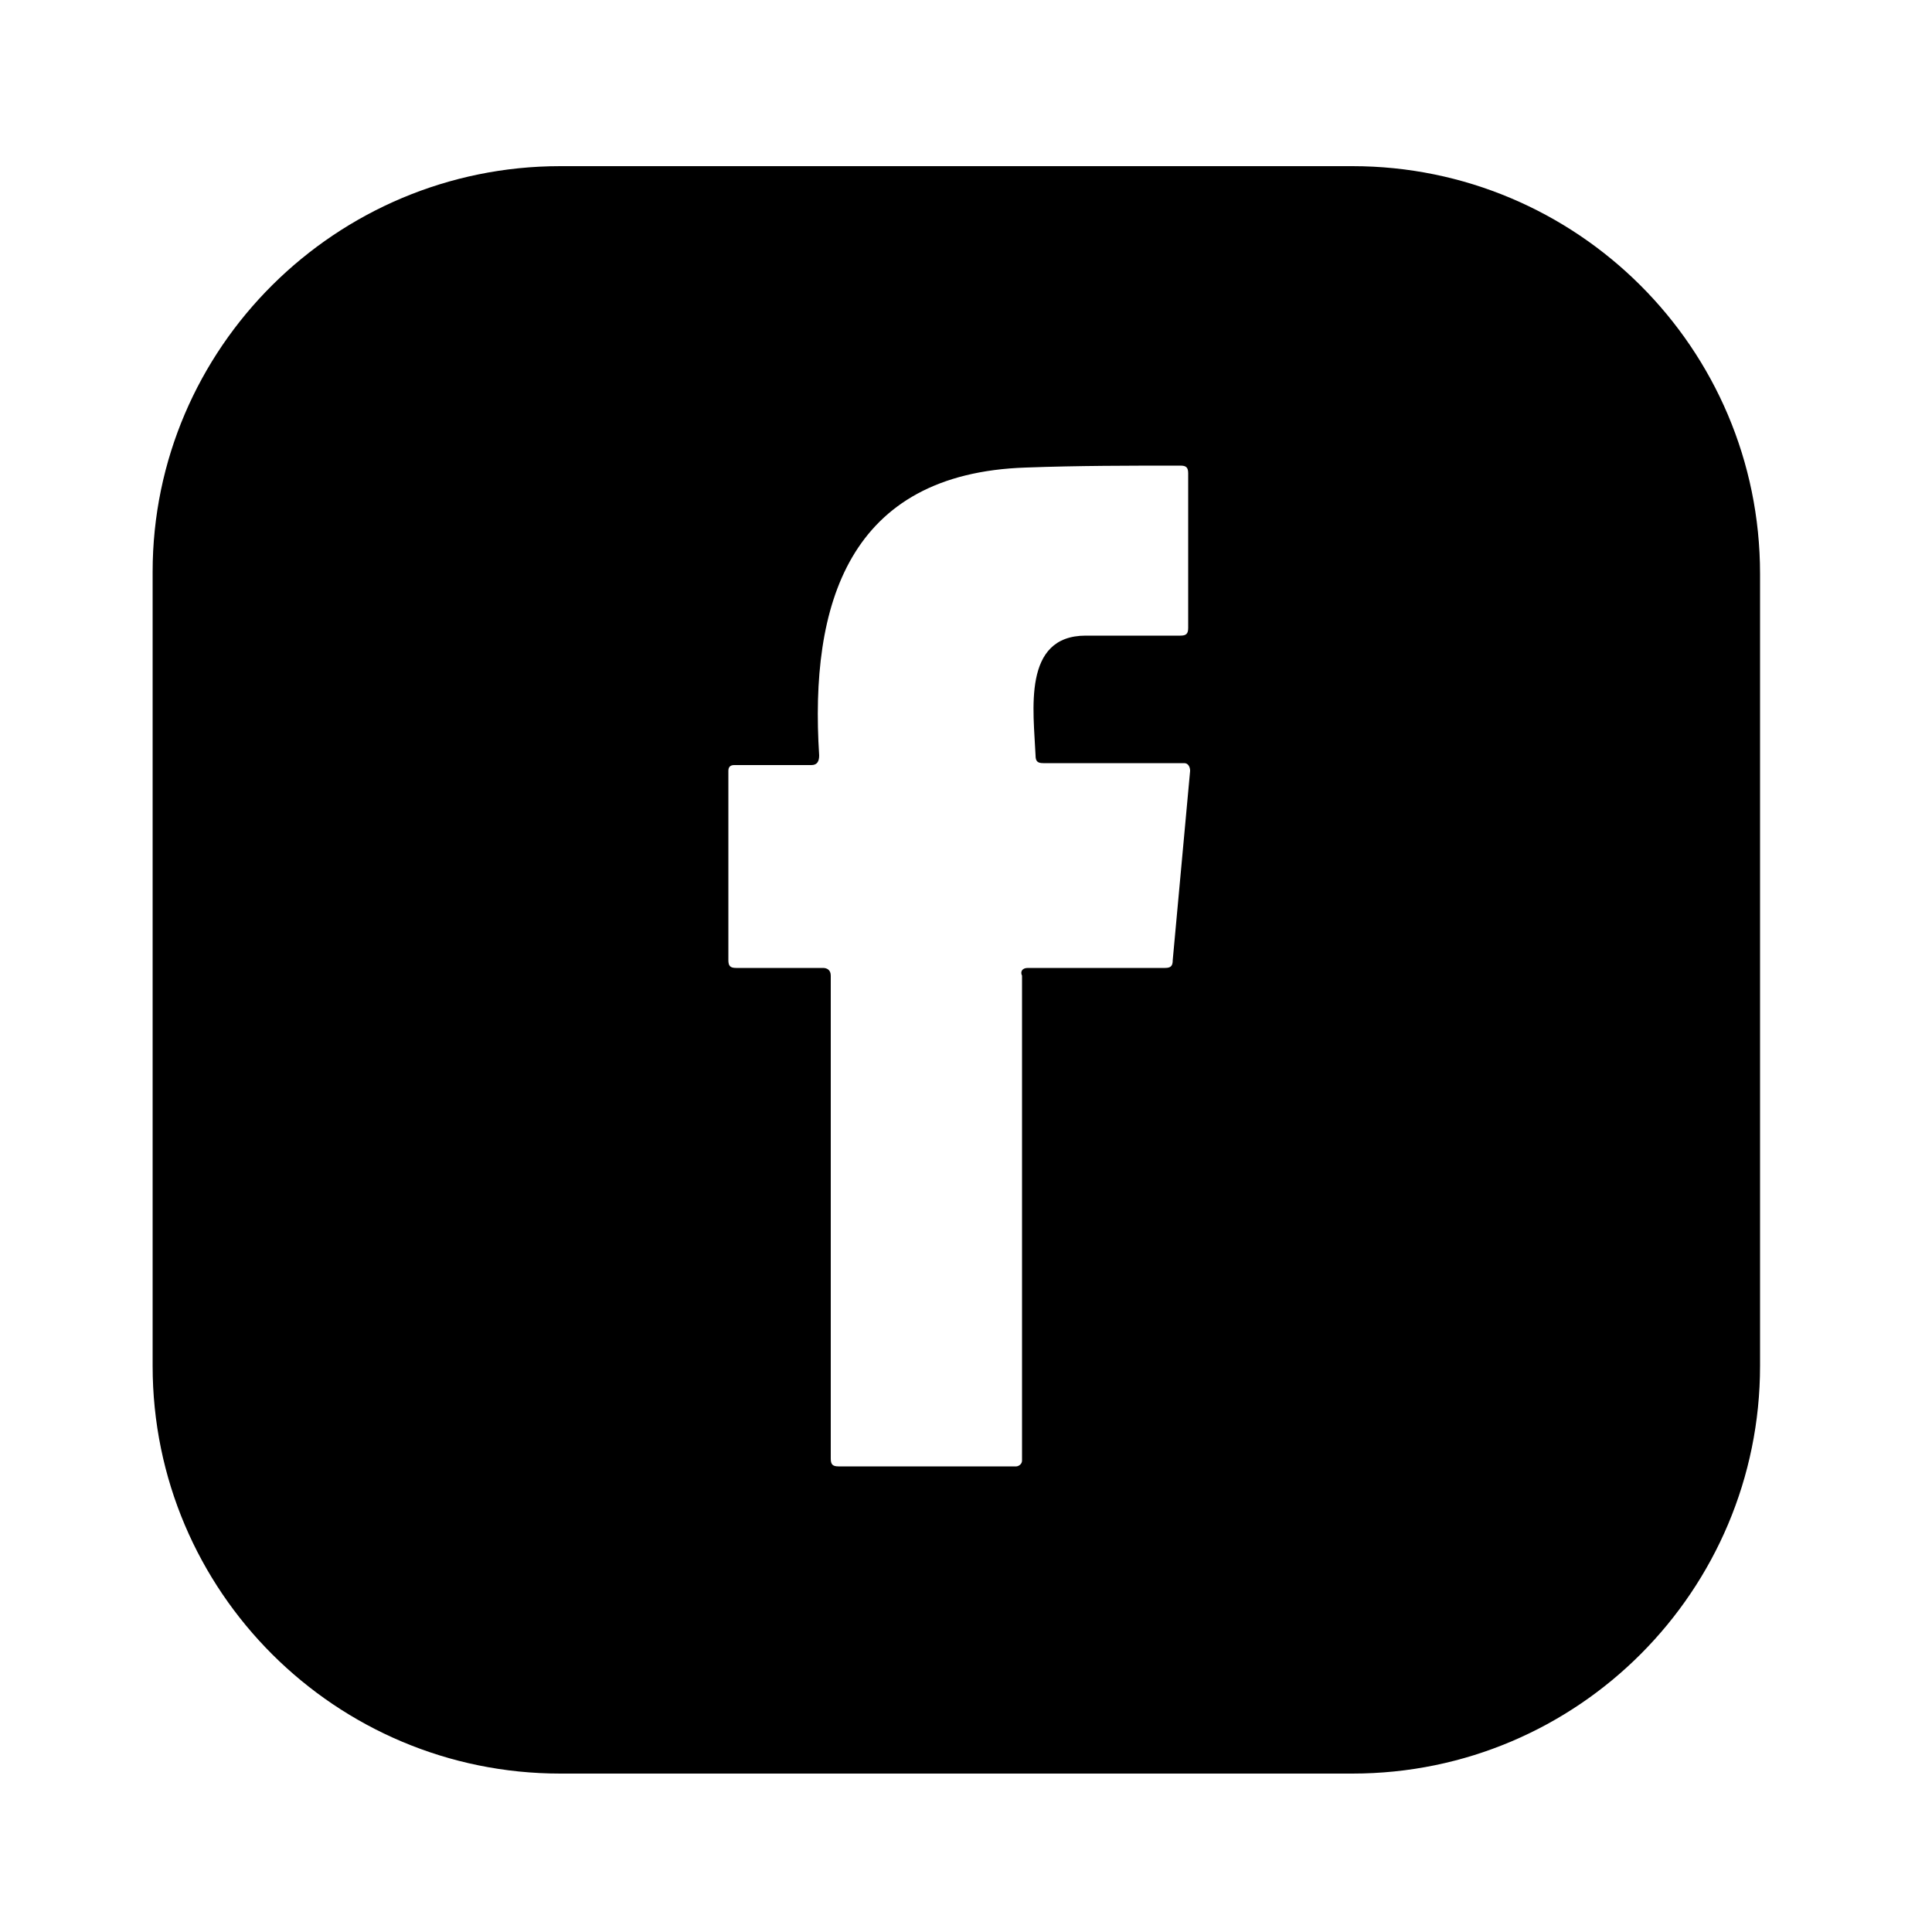 <svg xmlns="http://www.w3.org/2000/svg" enable-background="new 0 0 100 100" viewBox="0 0 100 100" id="facebook">
  <path d="M91.1,70.7c0,11.6-9.4,21.1-21.1,21.1H29c-11.6,0-21.1-9.4-21.1-21.1V29.6C7.9,18,17.4,8.6,29,8.6H70
	c11.6,0,21.1,9.4,21.1,21.1V70.7 M53.2,50.1h7.1c0.3,0,0.4-0.1,0.4-0.4l0.9-9.8c0-0.2-0.1-0.4-0.3-0.4h-7.3c-0.3,0-0.4-0.1-0.4-0.4
	c-0.1-2.3-0.7-6.2,2.6-6.2c1.7,0,3.3,0,4.9,0c0.3,0,0.4-0.1,0.4-0.4v-8c0-0.3-0.1-0.4-0.4-0.4c-2.6,0-5.3,0-8,0.1
	c-9.2,0.3-11.2,7.1-10.7,14.9c0,0.3-0.1,0.5-0.4,0.5H38c-0.2,0-0.3,0.1-0.3,0.3v9.8c0,0.3,0.1,0.4,0.4,0.4h4.5
	c0.2,0,0.4,0.1,0.4,0.4l0,25c0,0.3,0.1,0.4,0.4,0.4h9.2c0.1,0,0.3-0.1,0.3-0.3V50.5C52.8,50.3,52.9,50.1,53.2,50.1L53.2,50.1z"></path>
</svg>
